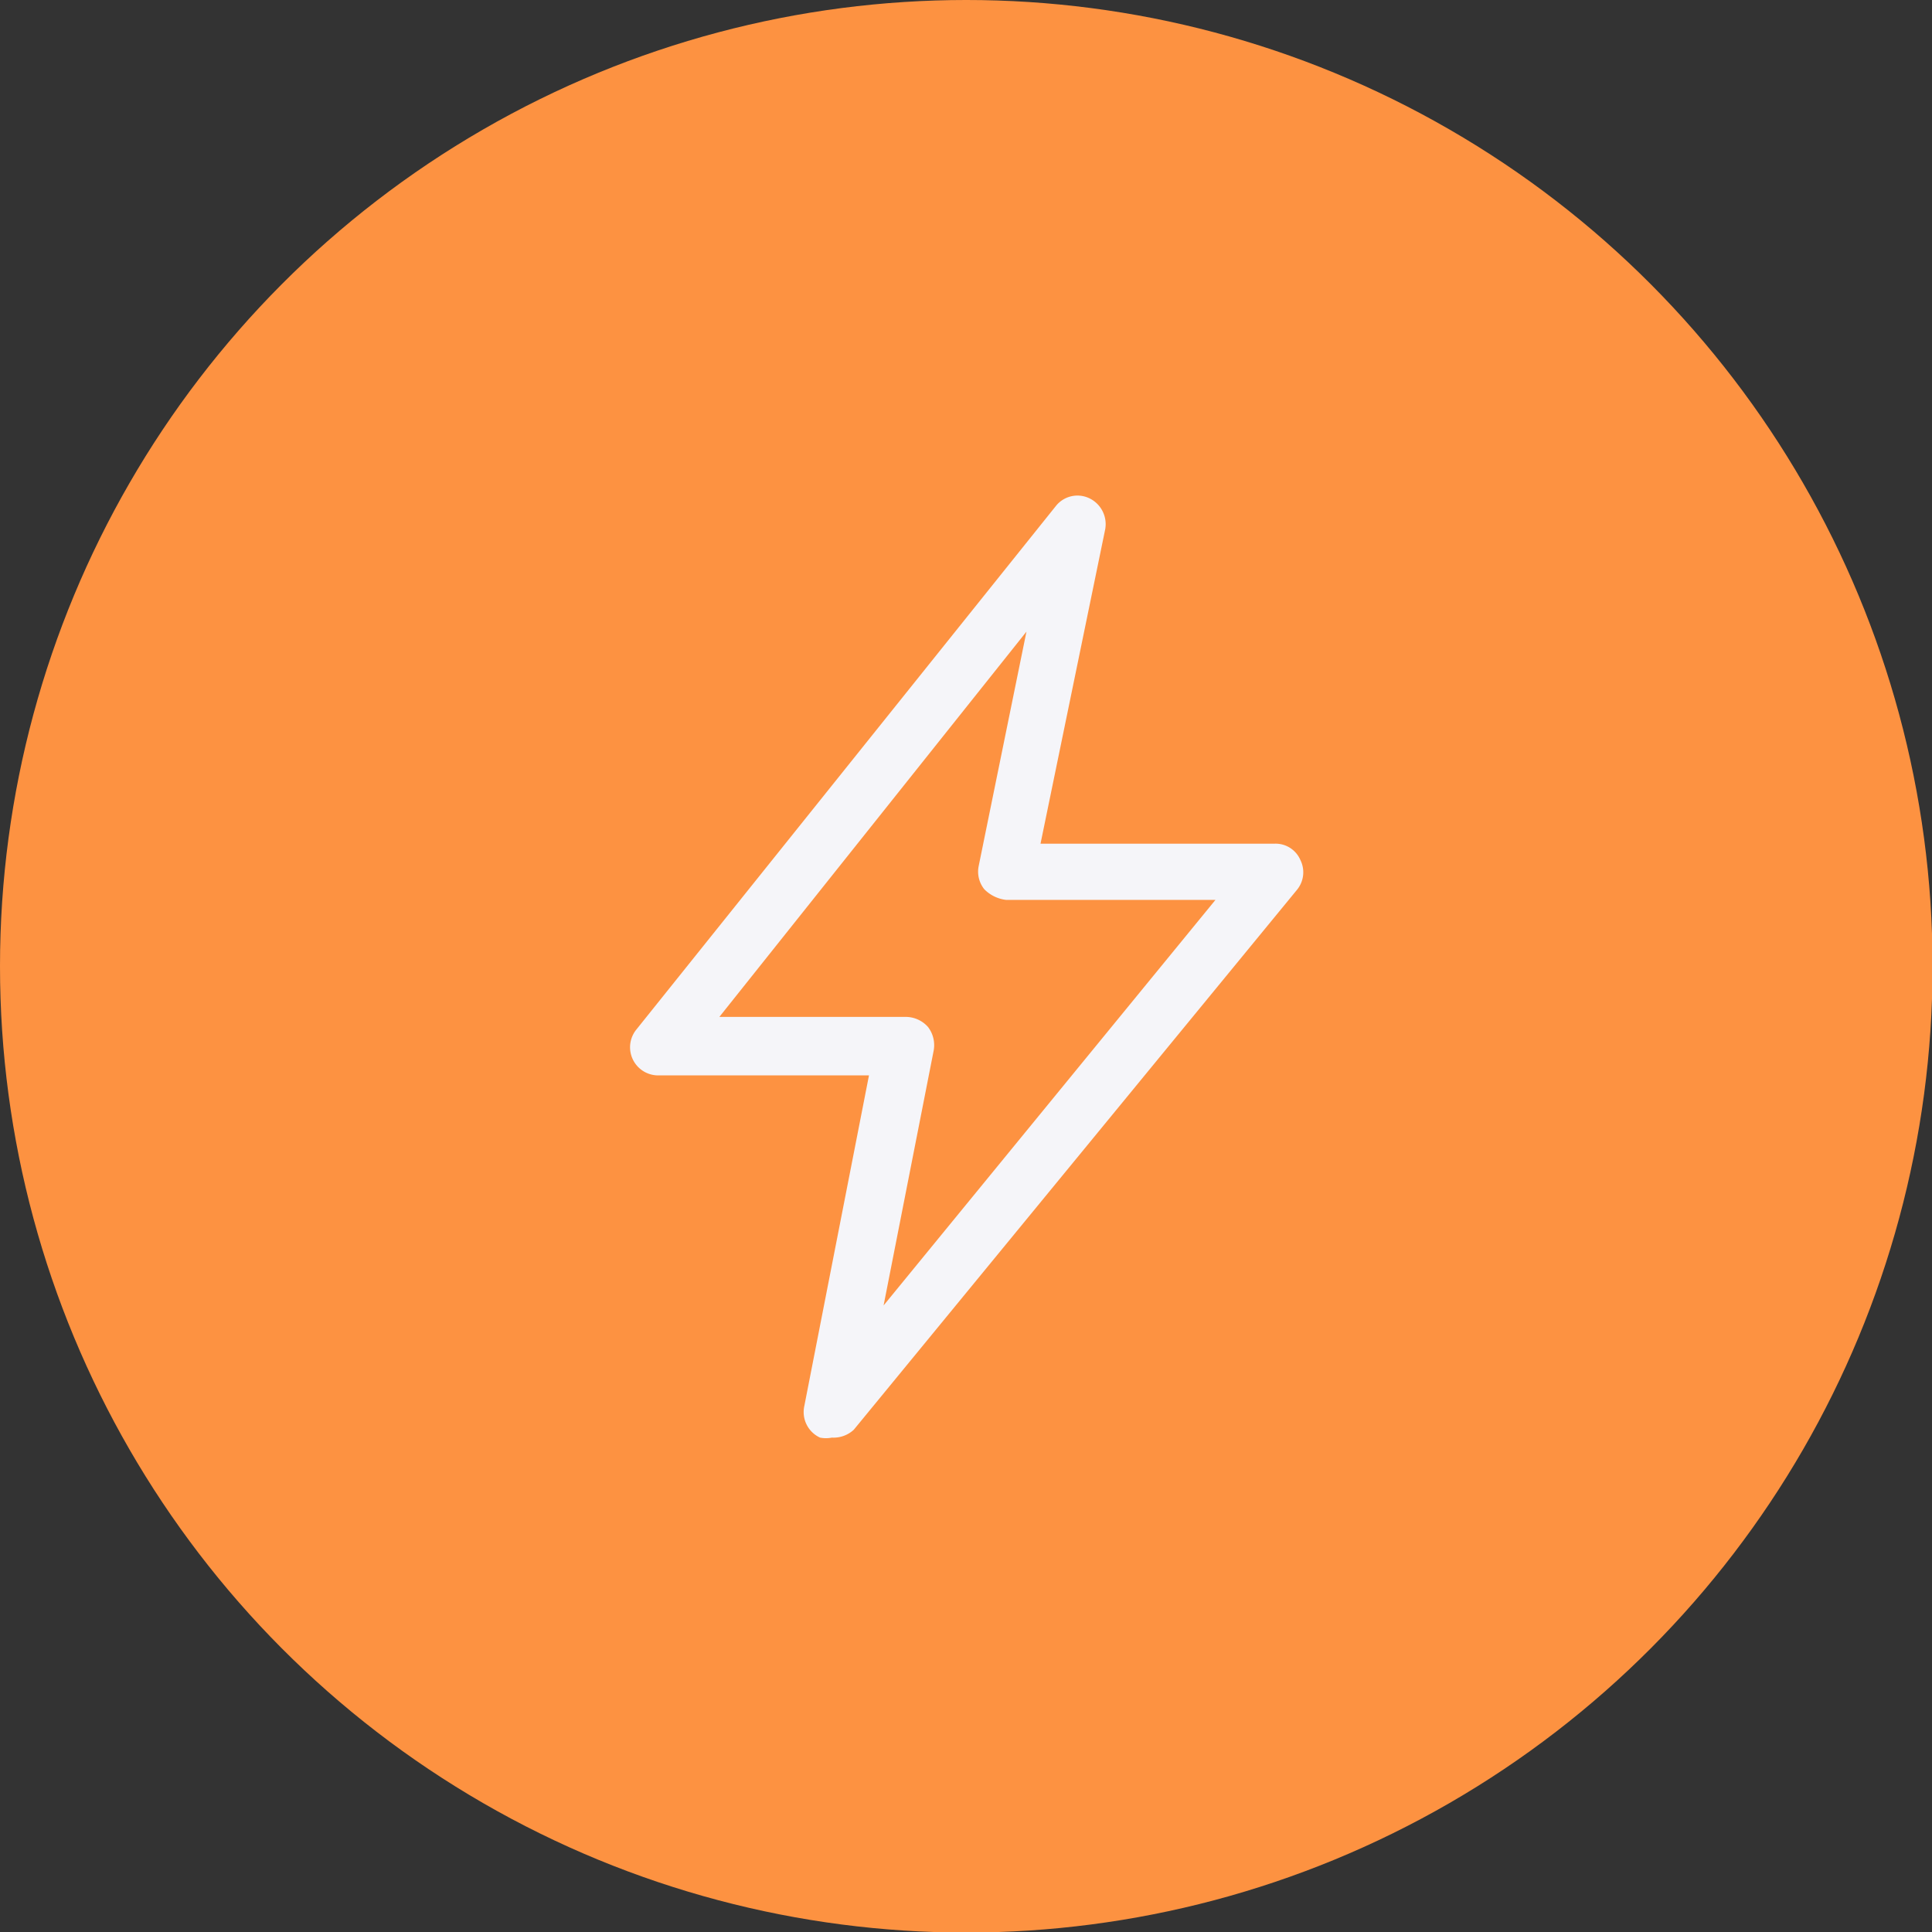<svg xmlns="http://www.w3.org/2000/svg" viewBox="0 0 34.35 34.35"><rect x="0" y="0" width="34.35" height="34.35" fill="#333333" stroke="none"/><defs><style>.cls-1{fill:#fd9241;}.cls-2{fill:#f5f5f9;}</style></defs><g id="Layer_2" data-name="Layer 2"><g id="Layer_1-2" data-name="Layer 1"><circle class="cls-1" cx="17.18" cy="17.18" r="17.18"/><path class="cls-2" d="M14.79,25.56a.54.54,0,0,1-.21,0A.5.5,0,0,1,14.3,25l1.15-5.88H11.7a.5.5,0,0,1-.39-.81L18.77,9a.49.49,0,0,1,.6-.14.51.51,0,0,1,.28.55L18.5,15l4.17,0h0a.48.48,0,0,1,.45.29.49.49,0,0,1-.06.53l-7.88,9.6A.53.53,0,0,1,14.79,25.56Zm-2-7.48h3.32a.53.53,0,0,1,.39.18.53.53,0,0,1,.1.42l-.89,4.53L21.61,16l-3.72,0a.65.65,0,0,1-.39-.19.5.5,0,0,1-.1-.41l.85-4.17Z"/></g></g></svg>